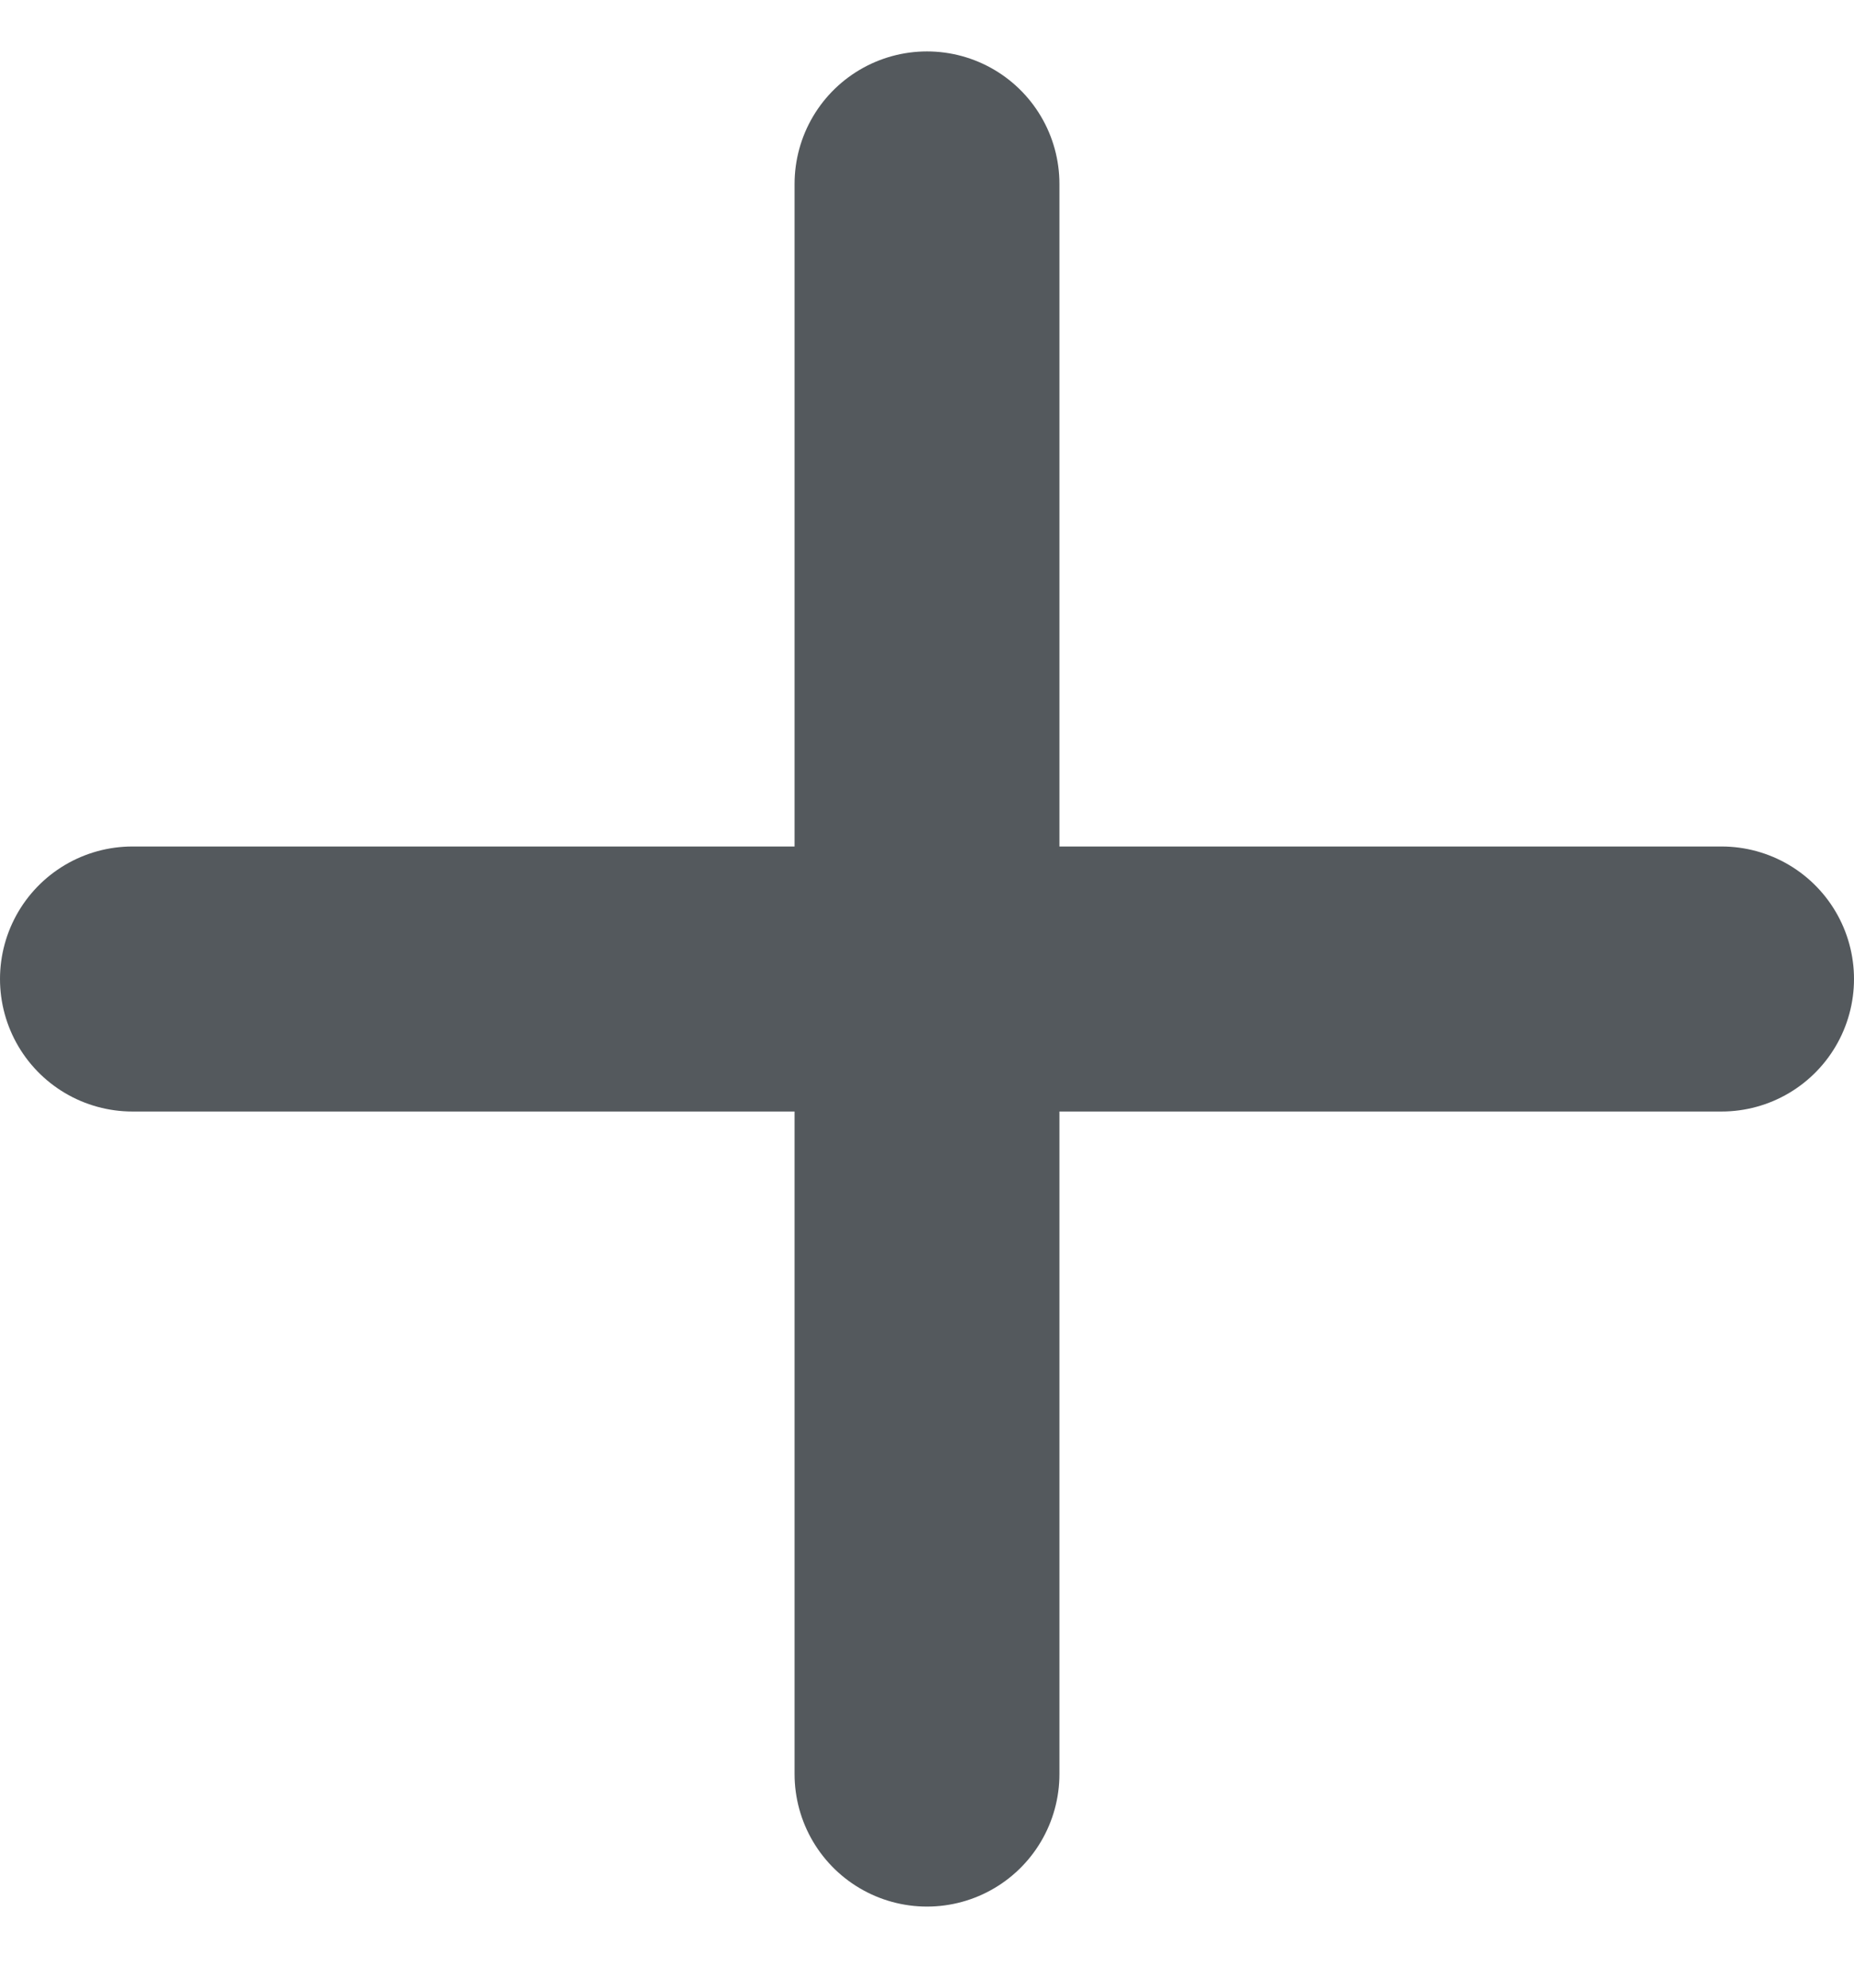 <svg width="14" height="15" viewBox="0 0 14 15" fill="none" xmlns="http://www.w3.org/2000/svg">
<path d="M13 7.388H1M7 1.388V13.388V1.388Z" stroke="#54595D" stroke-width="2" stroke-linecap="round" stroke-linejoin="round"/>
</svg>
